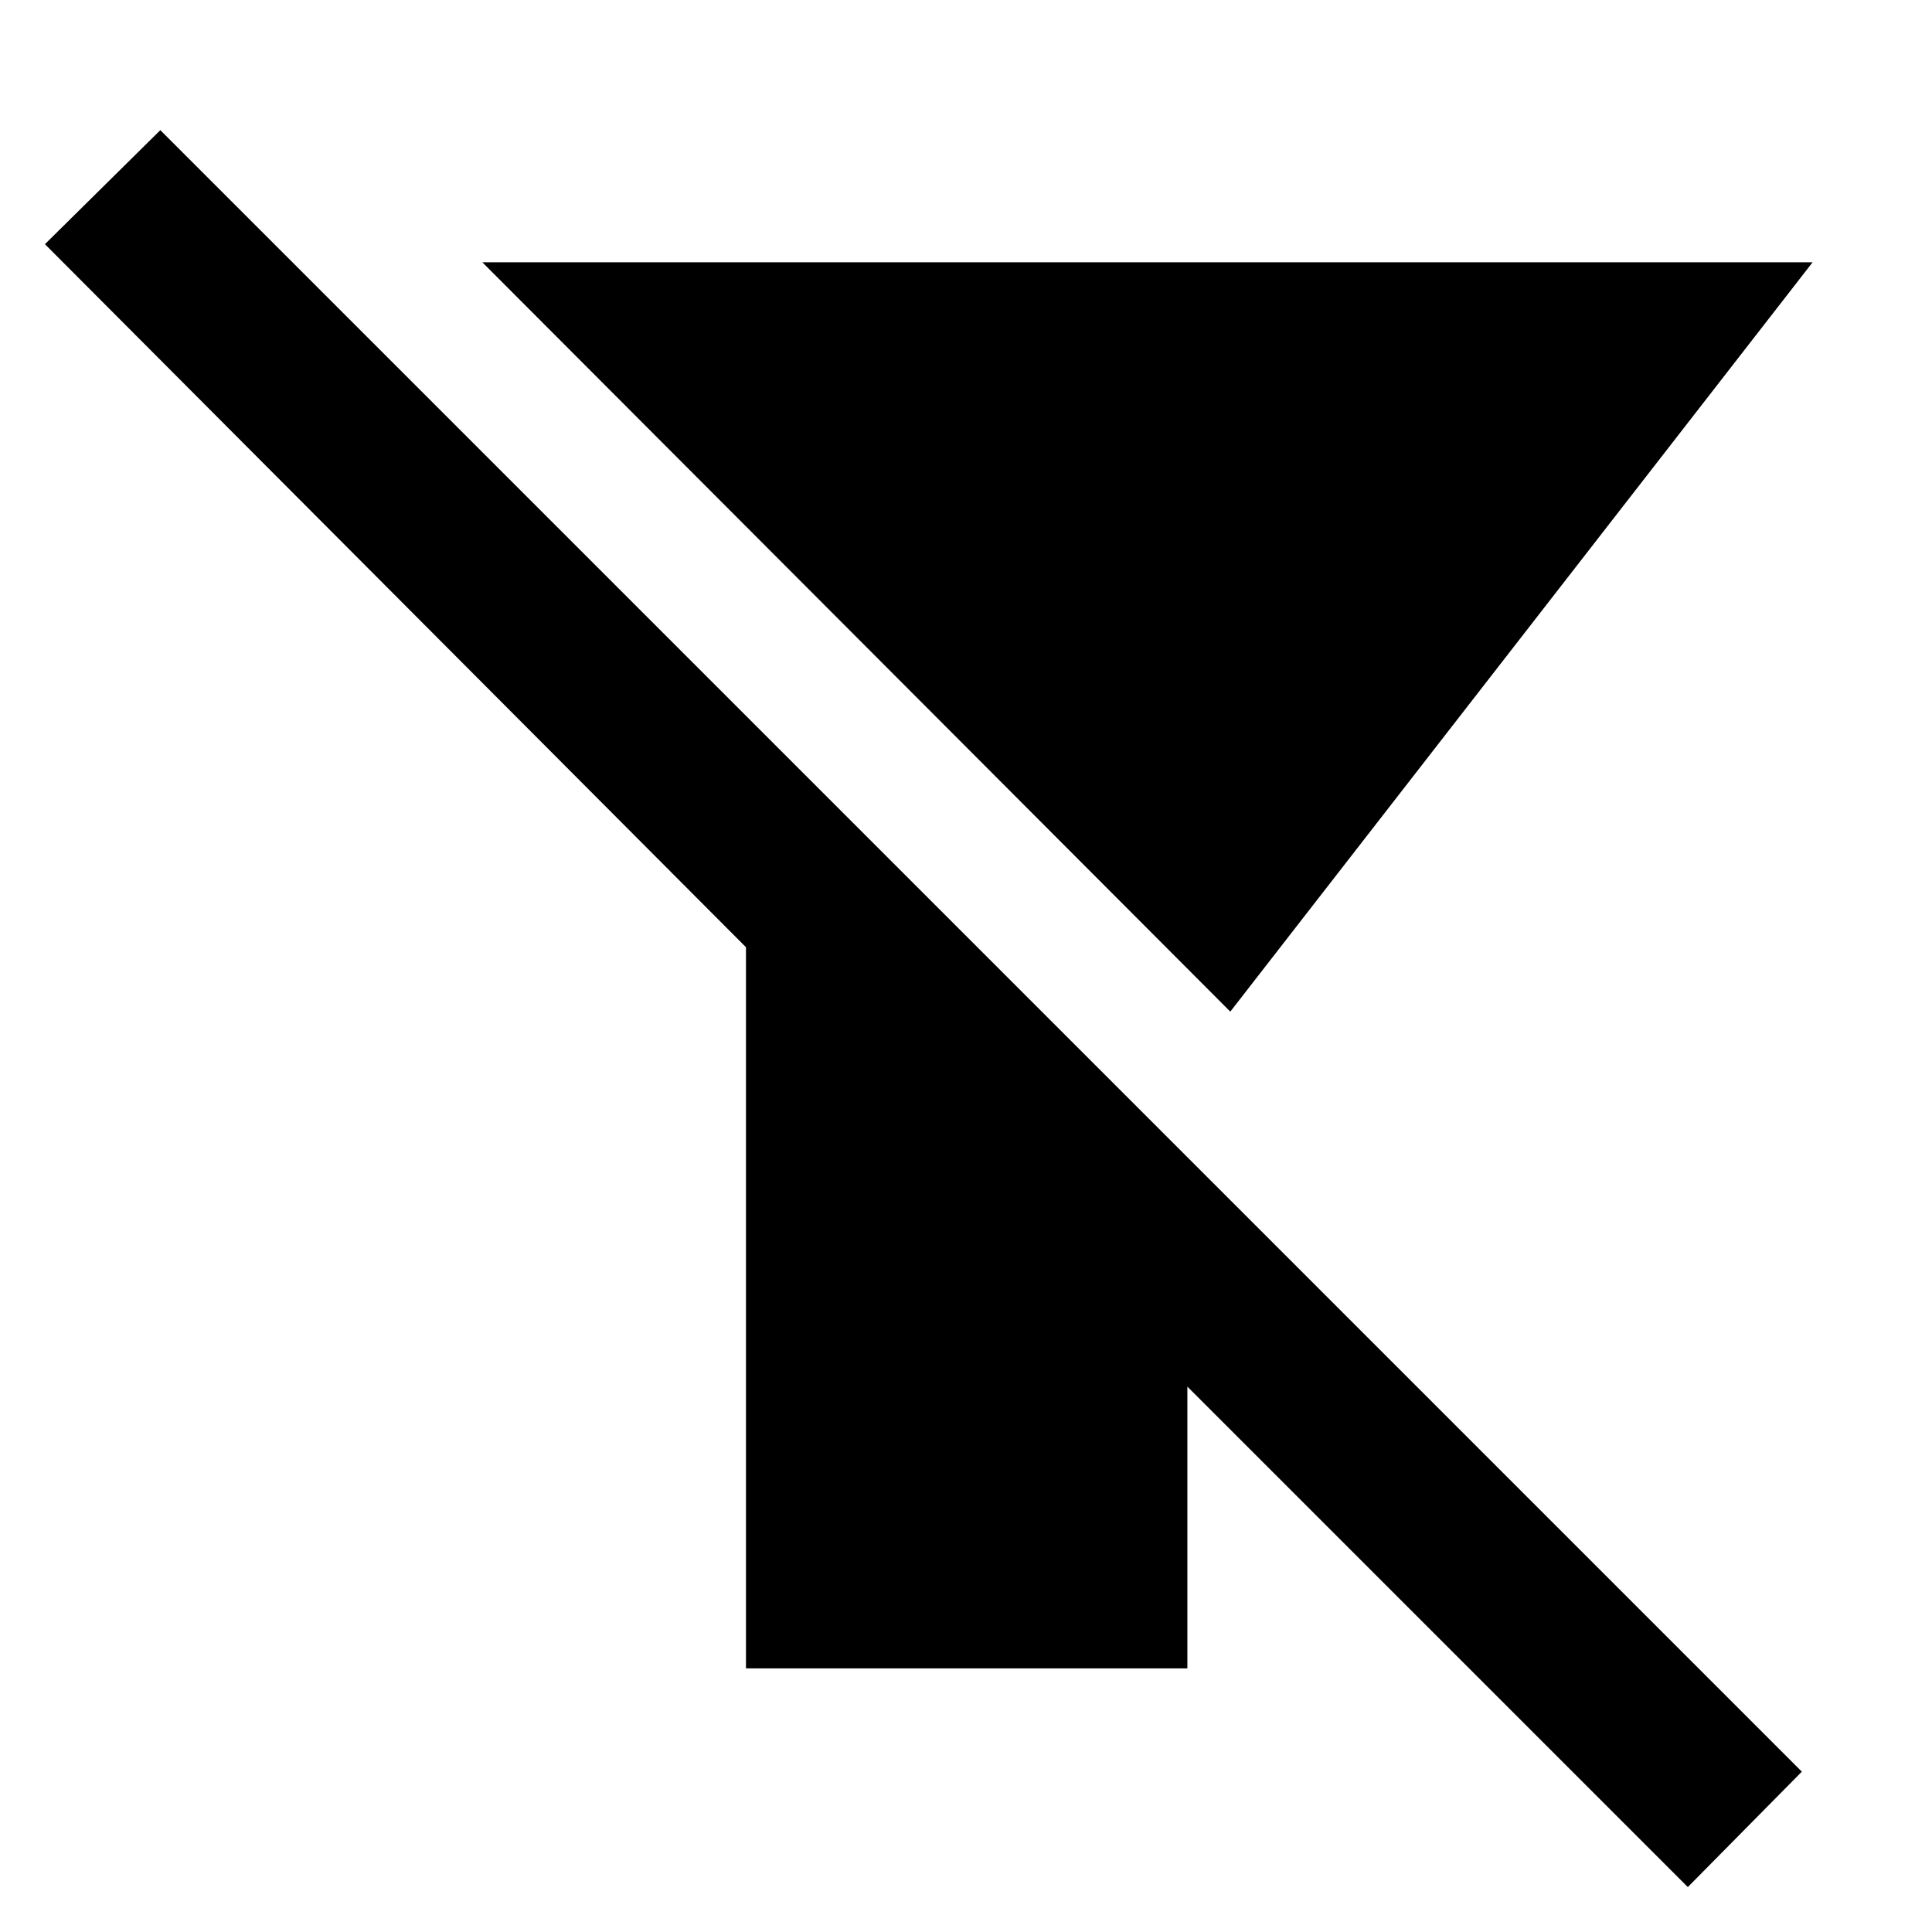 <svg xmlns="http://www.w3.org/2000/svg" height="40" viewBox="0 -960 960 960" width="40"><path d="M611.33-457.33 239.67-829.67h661L611.33-457.33Zm227.34 435L590-271v140H370.67v-358.33L22.33-838.67l57.34-56.66L895.33-79.67l-56.66 57.34Z"/></svg>
